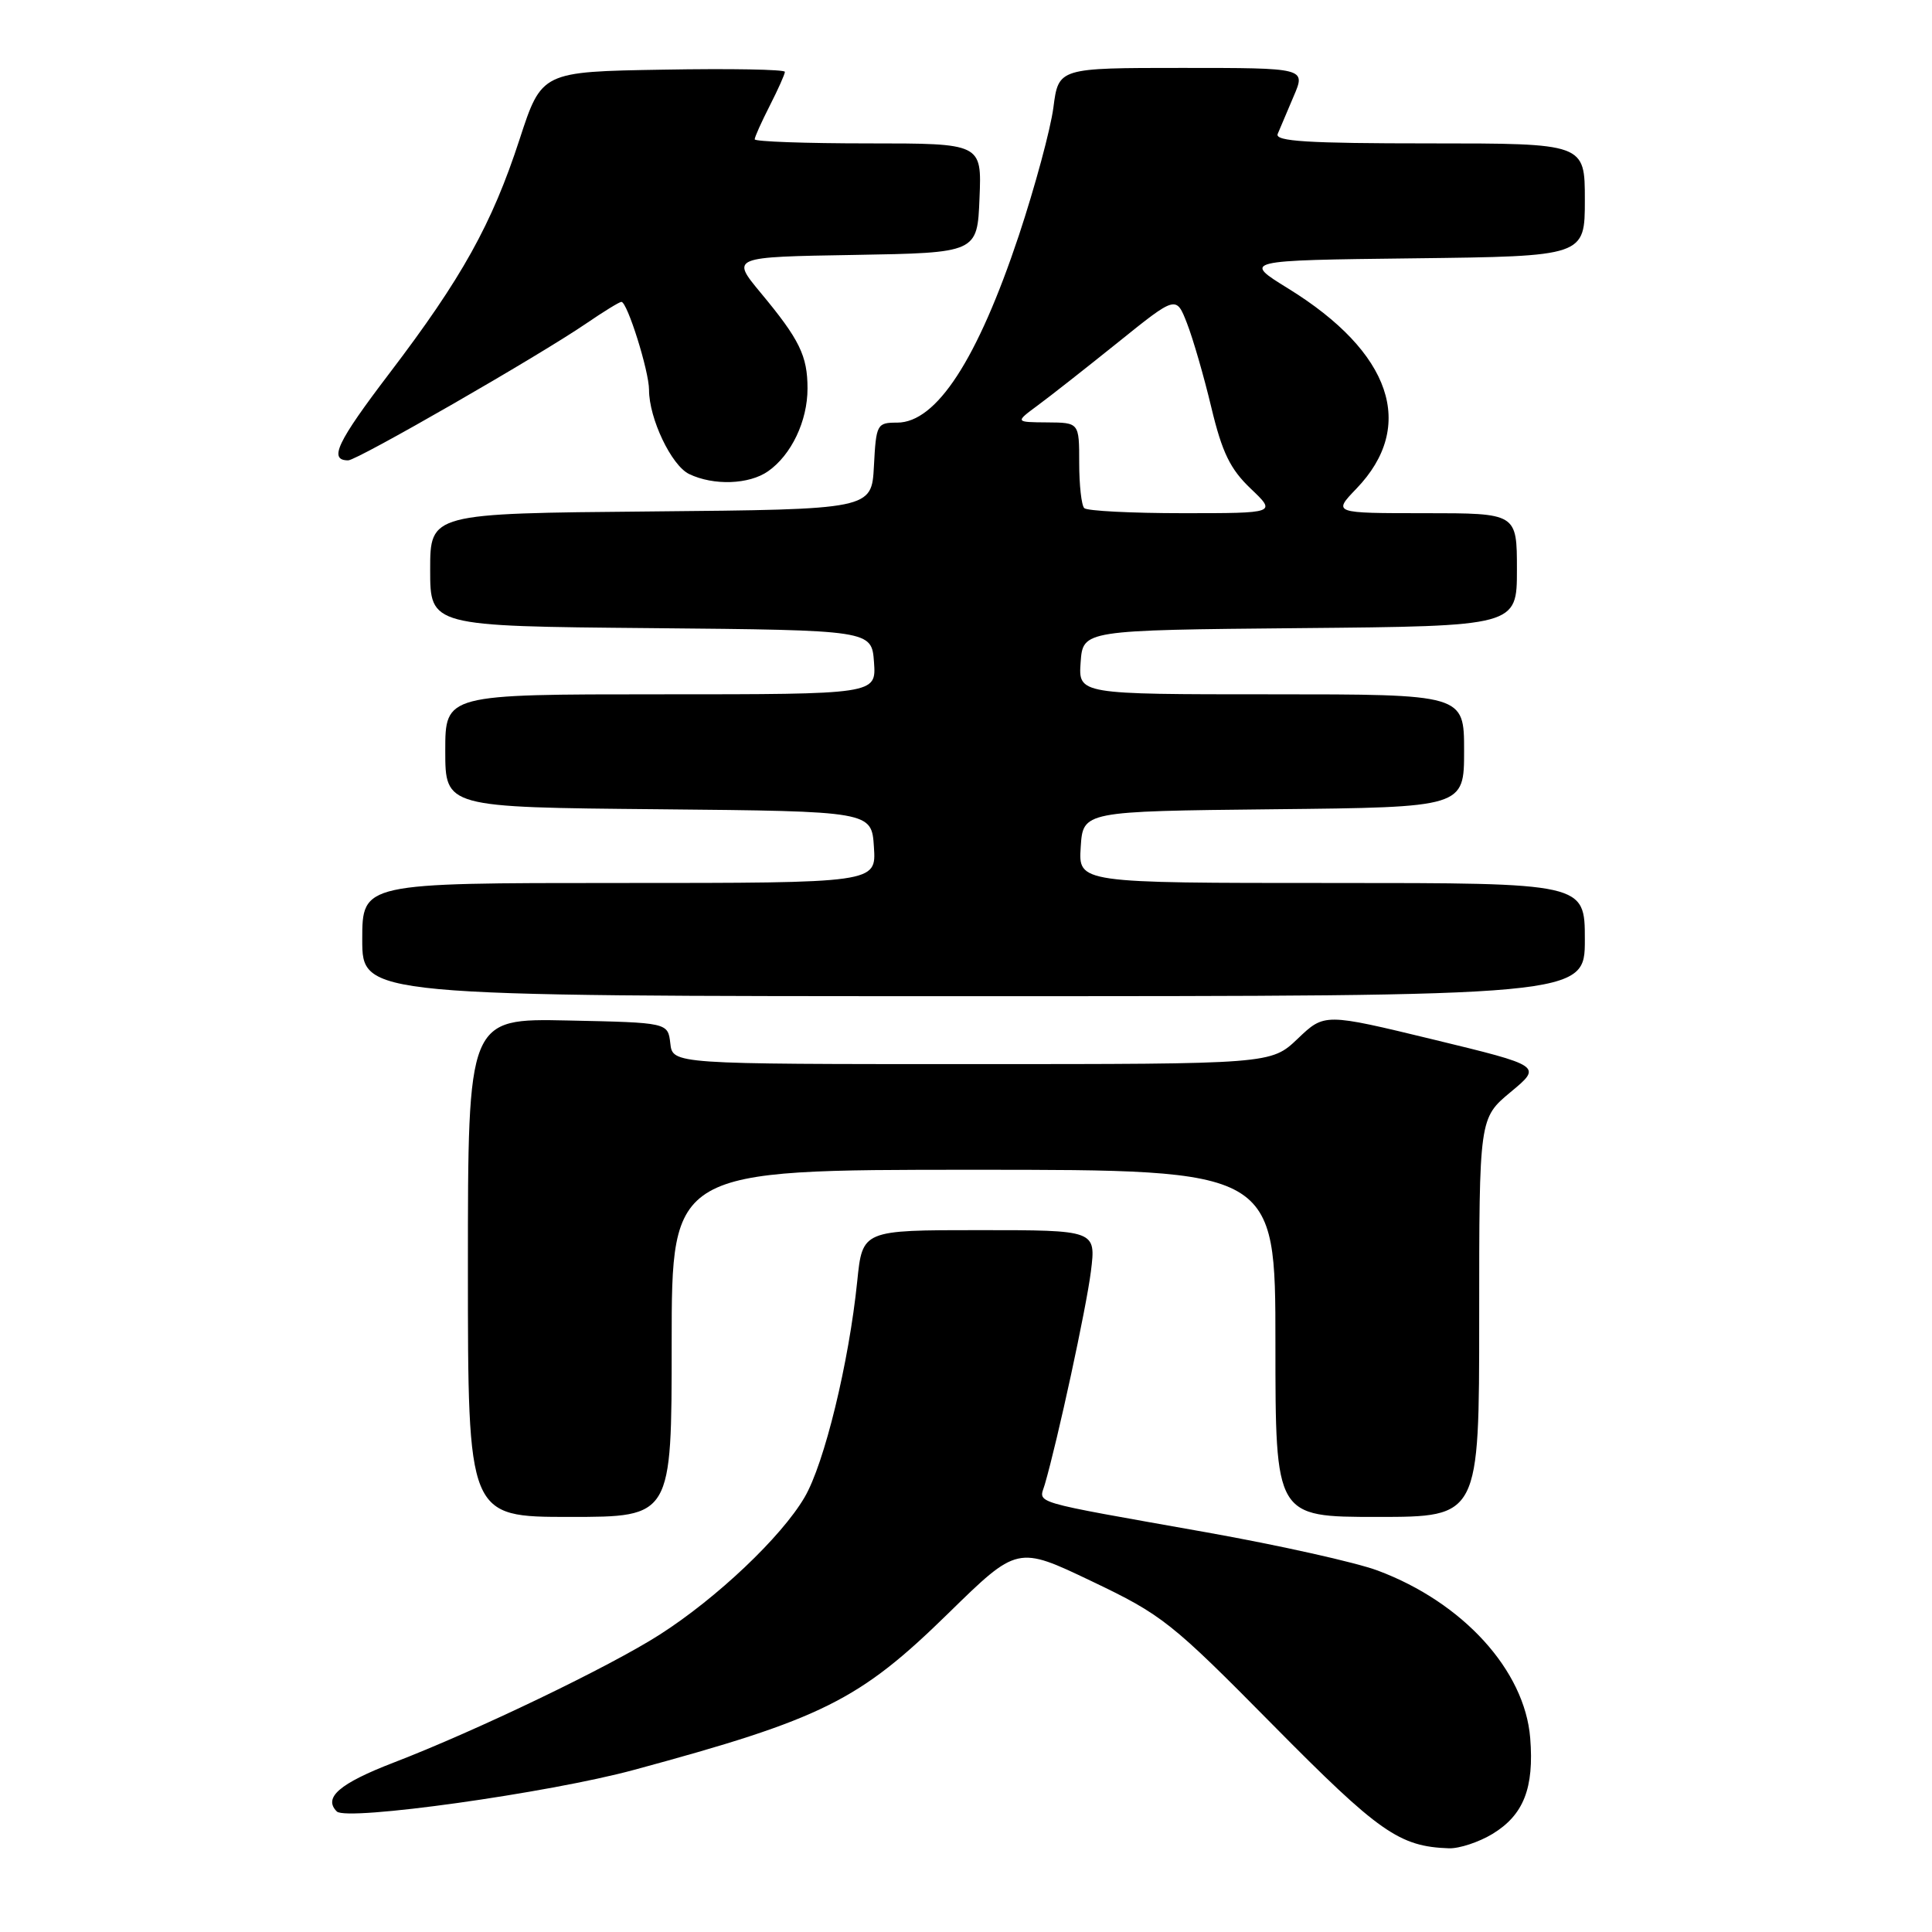 <?xml version="1.0" encoding="UTF-8" standalone="no"?>
<!DOCTYPE svg PUBLIC "-//W3C//DTD SVG 1.1//EN" "http://www.w3.org/Graphics/SVG/1.1/DTD/svg11.dtd" >
<svg xmlns="http://www.w3.org/2000/svg" xmlns:xlink="http://www.w3.org/1999/xlink" version="1.1" viewBox="0 0 256 256">
 <g >
 <path fill="currentColor"
d=" M 197.77 243.00 C 201.89 240.49 203.29 236.93 202.76 230.30 C 202.04 221.33 193.85 212.33 182.56 208.11 C 179.68 207.03 169.49 204.76 159.91 203.05 C 135.97 198.79 137.68 199.30 138.44 196.70 C 140.14 190.87 143.94 173.34 144.55 168.47 C 145.23 163.00 145.23 163.00 129.75 163.00 C 114.28 163.00 114.28 163.00 113.59 169.75 C 112.49 180.55 109.23 193.94 106.61 198.40 C 103.54 203.65 94.98 211.76 87.41 216.60 C 80.77 220.85 63.18 229.31 52.14 233.56 C 44.98 236.32 42.80 238.20 44.63 240.03 C 45.93 241.33 72.73 237.58 84.00 234.52 C 108.98 227.76 113.86 225.32 125.65 213.78 C 134.81 204.82 134.81 204.82 144.65 209.52 C 154.00 213.98 155.22 214.95 168.66 228.56 C 182.75 242.82 185.41 244.68 192.00 244.91 C 193.38 244.95 195.97 244.09 197.77 243.00 Z  M 89.00 178.00 C 89.00 155.00 89.00 155.00 129.00 155.00 C 169.00 155.00 169.00 155.00 169.00 178.00 C 169.00 201.00 169.00 201.00 182.50 201.00 C 196.00 201.00 196.00 201.00 196.00 174.58 C 196.00 148.17 196.00 148.17 200.17 144.70 C 204.34 141.24 204.34 141.24 189.92 137.74 C 175.50 134.25 175.50 134.25 171.96 137.63 C 168.42 141.00 168.42 141.00 128.77 141.00 C 89.13 141.00 89.13 141.00 88.82 138.25 C 88.50 135.50 88.50 135.50 75.25 135.22 C 62.00 134.94 62.00 134.94 62.00 167.97 C 62.00 201.00 62.00 201.00 75.50 201.00 C 89.00 201.00 89.00 201.00 89.00 178.00 Z  M 210.00 124.50 C 210.00 117.00 210.00 117.00 176.45 117.00 C 142.89 117.00 142.89 117.00 143.20 112.25 C 143.50 107.50 143.50 107.50 168.75 107.23 C 194.00 106.97 194.00 106.97 194.00 99.48 C 194.00 92.00 194.00 92.00 168.44 92.00 C 142.89 92.00 142.89 92.00 143.19 87.75 C 143.50 83.50 143.50 83.50 172.25 83.23 C 201.00 82.97 201.00 82.97 201.00 75.48 C 201.00 68.00 201.00 68.00 188.80 68.00 C 176.61 68.00 176.61 68.00 179.73 64.75 C 187.71 56.46 184.38 46.68 170.71 38.24 C 164.65 34.50 164.65 34.50 187.32 34.23 C 210.00 33.96 210.00 33.96 210.00 26.48 C 210.00 19.00 210.00 19.00 189.39 19.00 C 173.30 19.00 168.90 18.73 169.30 17.75 C 169.59 17.06 170.54 14.81 171.42 12.75 C 173.03 9.00 173.03 9.00 156.64 9.00 C 140.26 9.00 140.26 9.00 139.58 14.25 C 139.20 17.14 137.14 24.75 135.01 31.18 C 129.52 47.64 124.09 56.00 118.88 56.00 C 116.20 56.00 116.09 56.20 115.80 61.75 C 115.50 67.50 115.50 67.50 86.25 67.77 C 57.00 68.03 57.00 68.03 57.00 75.50 C 57.00 82.97 57.00 82.97 86.25 83.23 C 115.50 83.50 115.50 83.50 115.81 87.75 C 116.11 92.00 116.11 92.00 87.56 92.00 C 59.00 92.00 59.00 92.00 59.00 99.48 C 59.00 106.97 59.00 106.97 87.25 107.23 C 115.50 107.50 115.50 107.50 115.80 112.25 C 116.11 117.00 116.11 117.00 82.05 117.00 C 48.00 117.00 48.00 117.00 48.00 124.50 C 48.00 132.00 48.00 132.00 129.00 132.00 C 210.00 132.00 210.00 132.00 210.00 124.50 Z  M 101.78 62.44 C 104.86 60.28 107.00 55.79 107.00 51.48 C 107.00 47.15 105.95 44.99 100.78 38.78 C 96.86 34.05 96.86 34.05 113.18 33.78 C 129.50 33.50 129.50 33.50 129.79 26.25 C 130.09 19.00 130.09 19.00 115.04 19.00 C 106.77 19.00 100.00 18.76 100.00 18.46 C 100.00 18.16 100.90 16.16 102.00 14.00 C 103.10 11.84 104.00 9.83 104.00 9.52 C 104.00 9.20 96.75 9.07 87.88 9.23 C 71.77 9.50 71.77 9.50 68.84 18.48 C 65.18 29.70 61.21 36.84 51.62 49.44 C 44.64 58.61 43.51 61.00 46.14 61.00 C 47.32 61.00 71.46 47.12 77.68 42.86 C 79.98 41.29 82.07 40.00 82.34 40.00 C 83.12 40.00 86.00 49.17 86.00 51.66 C 86.00 55.45 88.96 61.67 91.31 62.81 C 94.55 64.37 99.26 64.21 101.78 62.44 Z  M 143.67 67.33 C 143.30 66.97 143.00 64.27 143.00 61.33 C 143.00 56.00 143.00 56.00 138.75 55.97 C 134.50 55.94 134.50 55.94 137.50 53.72 C 139.15 52.51 143.95 48.73 148.17 45.34 C 155.85 39.16 155.85 39.16 157.28 42.83 C 158.07 44.85 159.53 49.88 160.51 54.00 C 161.94 59.97 163.01 62.16 165.73 64.75 C 169.14 68.00 169.14 68.00 156.74 68.00 C 149.92 68.00 144.03 67.70 143.67 67.33 Z "/>
</g>
</svg>